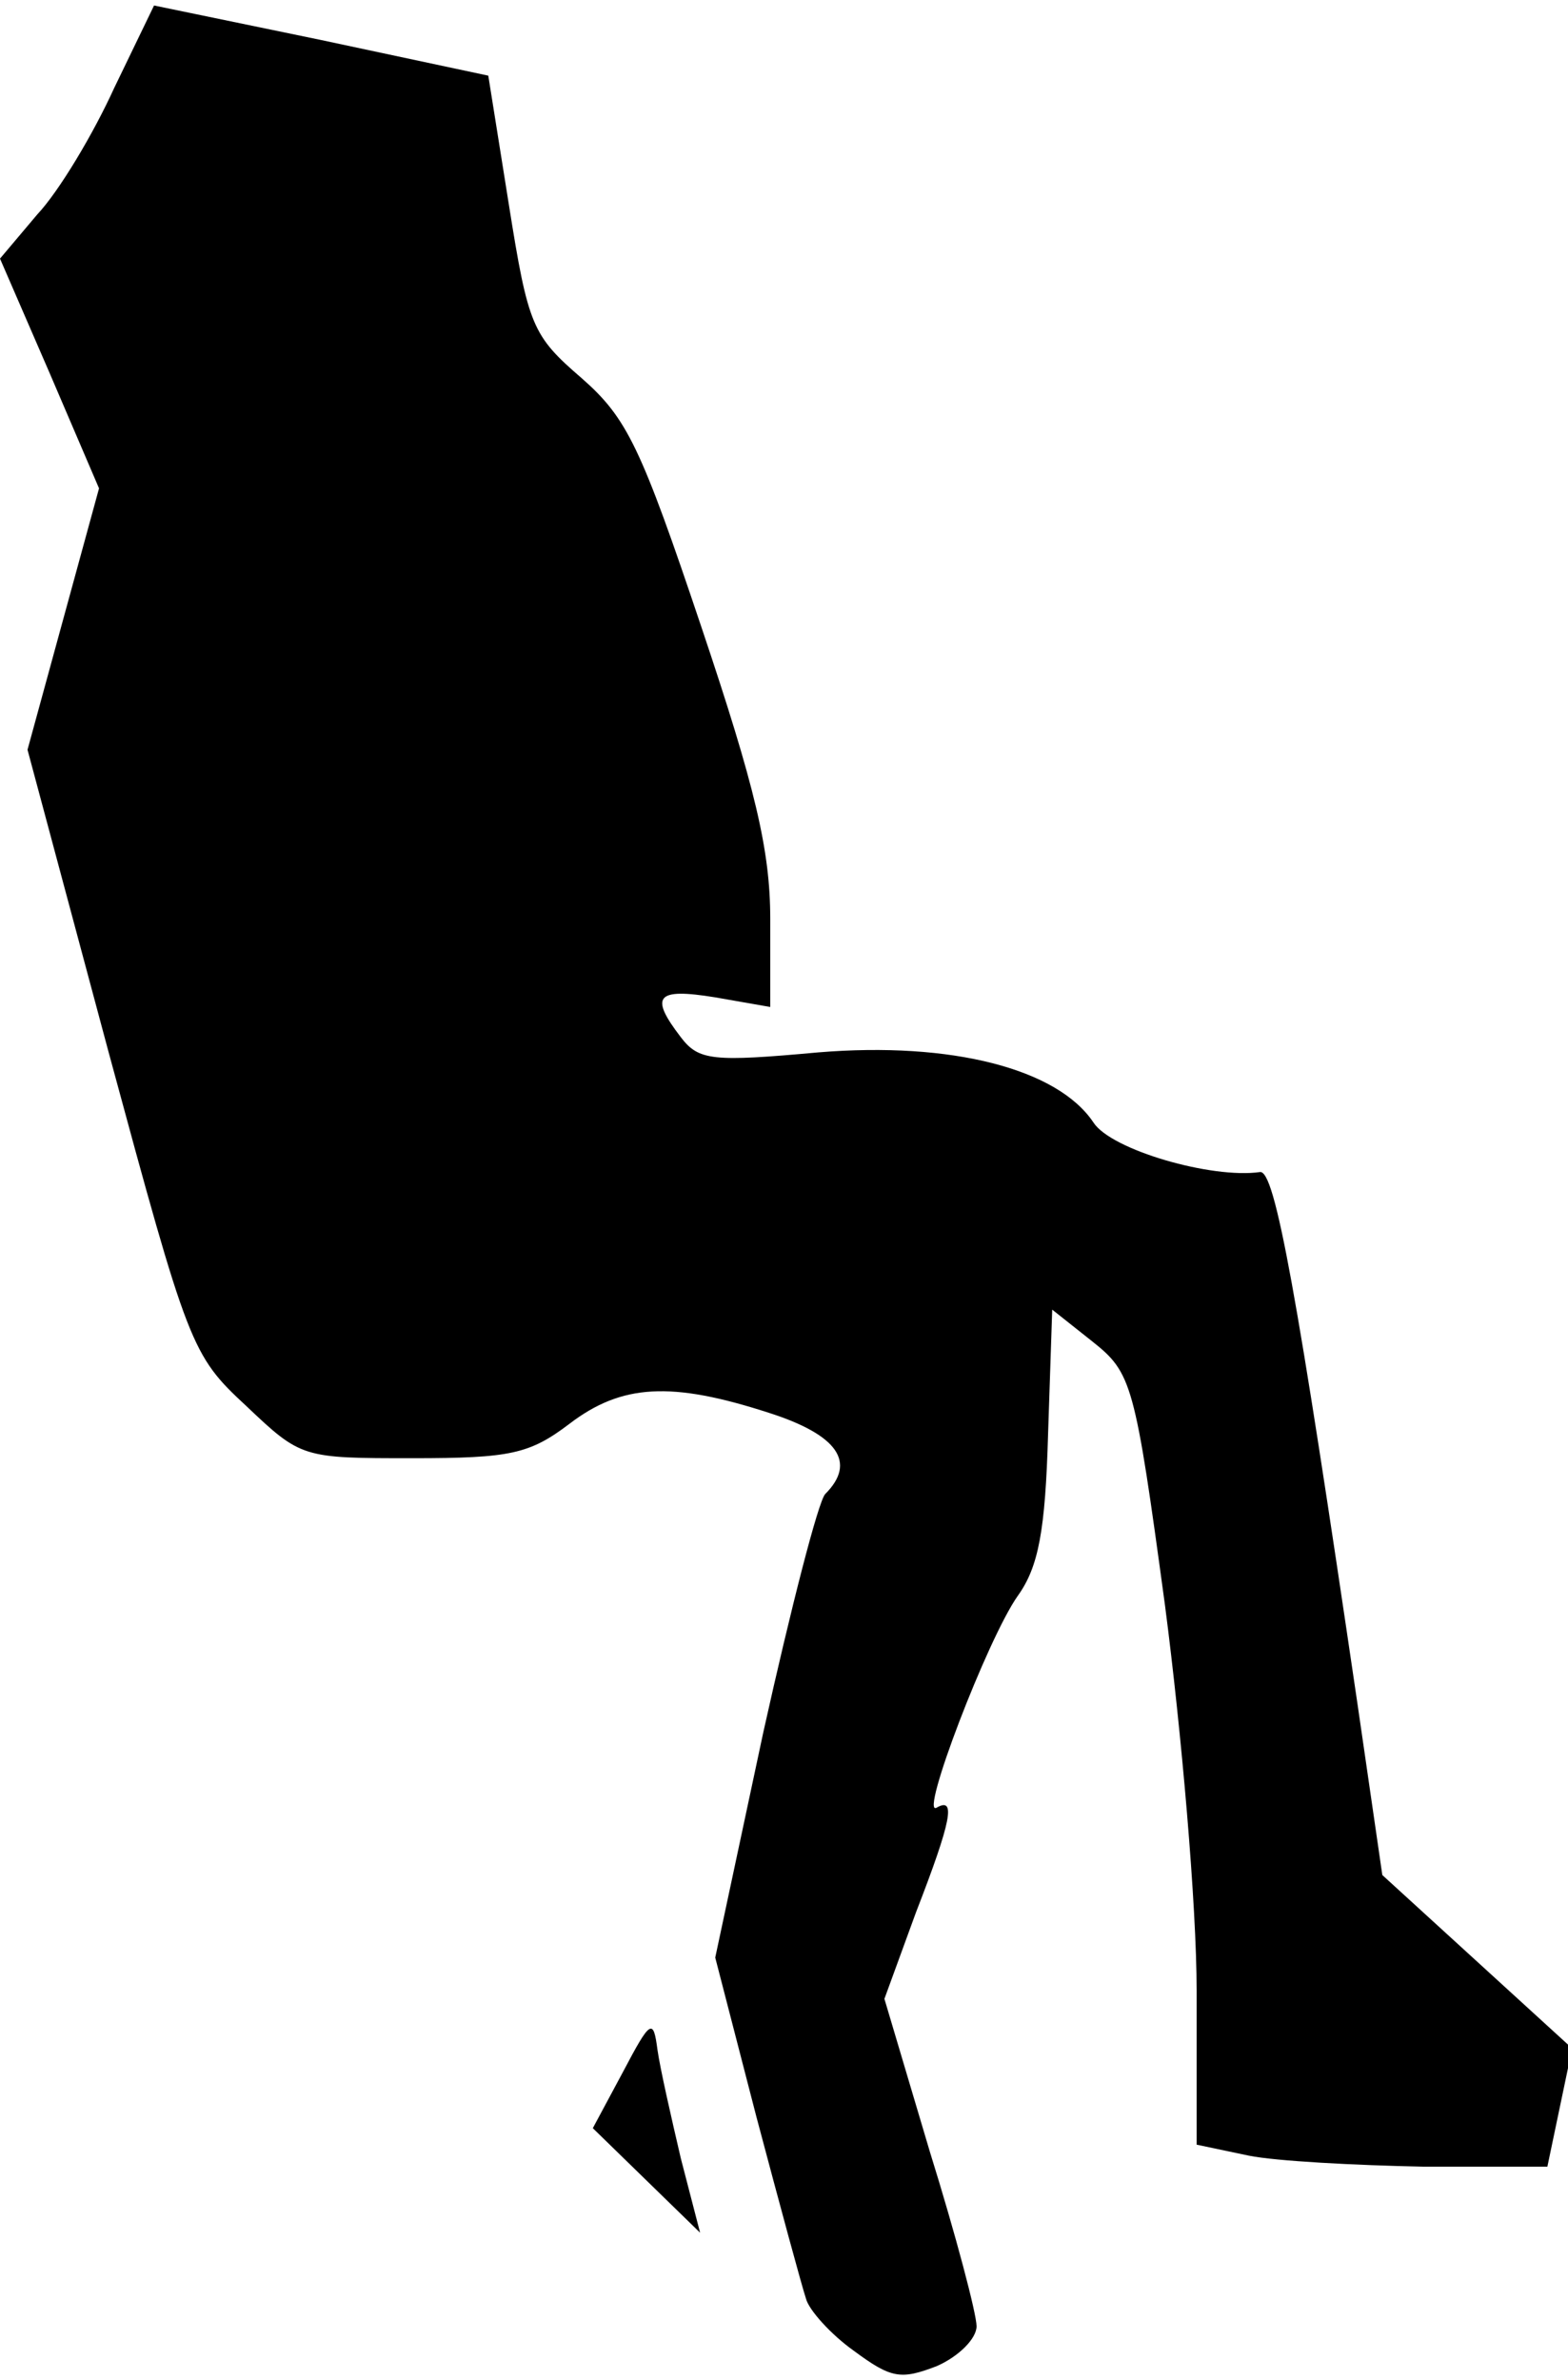 <?xml version="1.0" standalone="no"?>
<!DOCTYPE svg PUBLIC "-//W3C//DTD SVG 20010904//EN"
 "http://www.w3.org/TR/2001/REC-SVG-20010904/DTD/svg10.dtd">
<svg version="1.0" xmlns="http://www.w3.org/2000/svg"
 width="114pt" height="173pt" viewBox="0 0 114 173"
 preserveAspectRatio="xMidYMid meet">
<g transform="translate(0,173) scale(0.1,-0.1)"
fill="#000000" stroke="none">
<path fill="#000000" stroke="none" d="M83 1666 c-15 -33 -40 -75 -56 -92
l-27 -32 36 -83 36 -84 -26 -95 -26 -95 59 -220 c58 -214 60 -220 100 -257 40
-38 41 -38 121 -38 71 0 85 3 114 25 38 29 74 31 145 8 50 -16 64 -36 41 -59
-5 -5 -25 -83 -45 -173 l-35 -164 30 -116 c17 -64 33 -123 36 -132 2 -8 18
-26 35 -38 27 -20 34 -21 60 -11 16 7 29 20 29 29 0 9 -15 66 -34 127 l-33
111 23 63 c26 67 29 84 15 76 -13 -8 37 123 59 154 15 21 20 47 22 118 l3 90
29 -23 c29 -23 31 -30 53 -192 12 -92 23 -218 23 -280 l0 -112 38 -8 c20 -4
77 -7 127 -8 l90 0 9 43 9 43 -69 63 -69 63 -18 124 c-44 299 -60 389 -71 387
-35 -5 -108 16 -121 36 -26 39 -103 59 -200 51 -77 -7 -87 -6 -100 11 -23 30
-18 36 25 29 l40 -7 0 64 c0 50 -11 96 -50 212 -44 131 -54 152 -87 181 -36
31 -39 38 -53 126 l-15 94 -122 26 -121 25 -29 -60z"/>
<path fill="#000000" stroke="none" d="M453 224 l-22 -41 39 -38 39 -38 -14
54 c-7 30 -15 65 -17 79 -3 23 -5 22 -25 -16z"/>
</g>
</svg>

